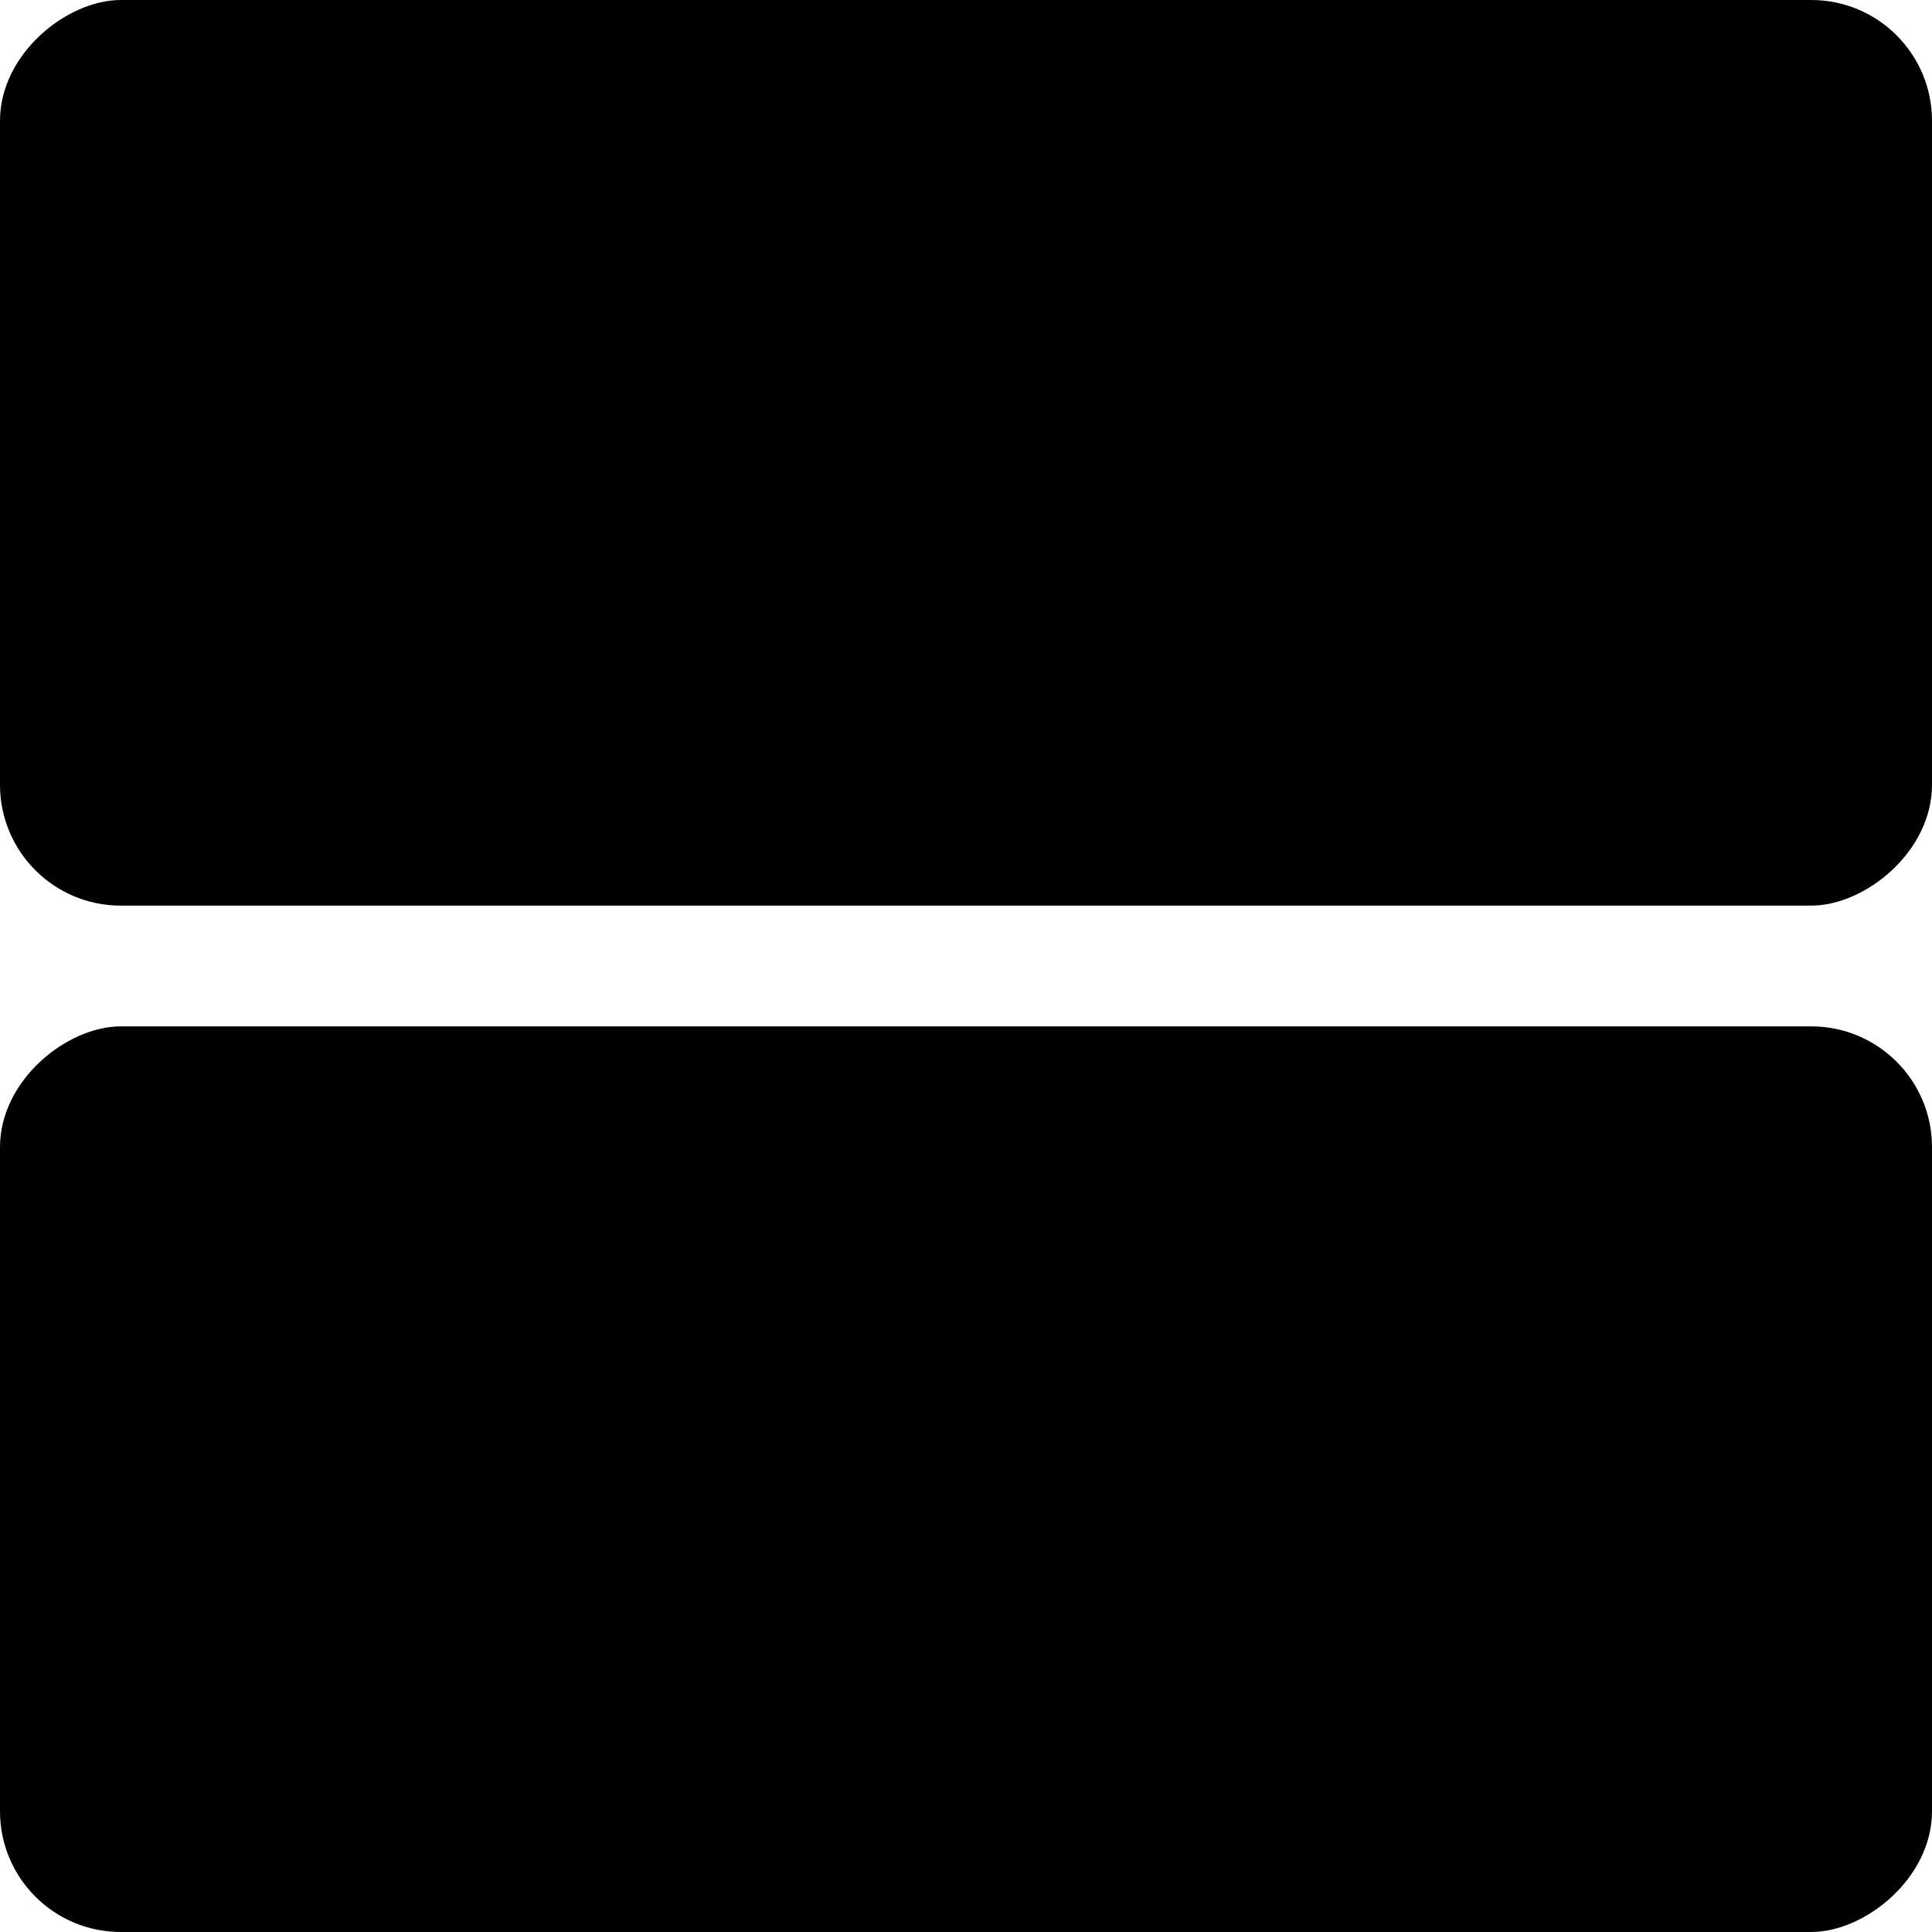 <svg width="32" height="32" viewBox="0 0 32 32" fill="none" xmlns="http://www.w3.org/2000/svg">
<rect x="32" width="15" height="32" rx="2" transform="rotate(90 32 0)" fill="currentColor"/>
<rect x="32" y="17" width="15" height="32" rx="2" transform="rotate(90 32 17)" fill="currentColor"/>
</svg>
